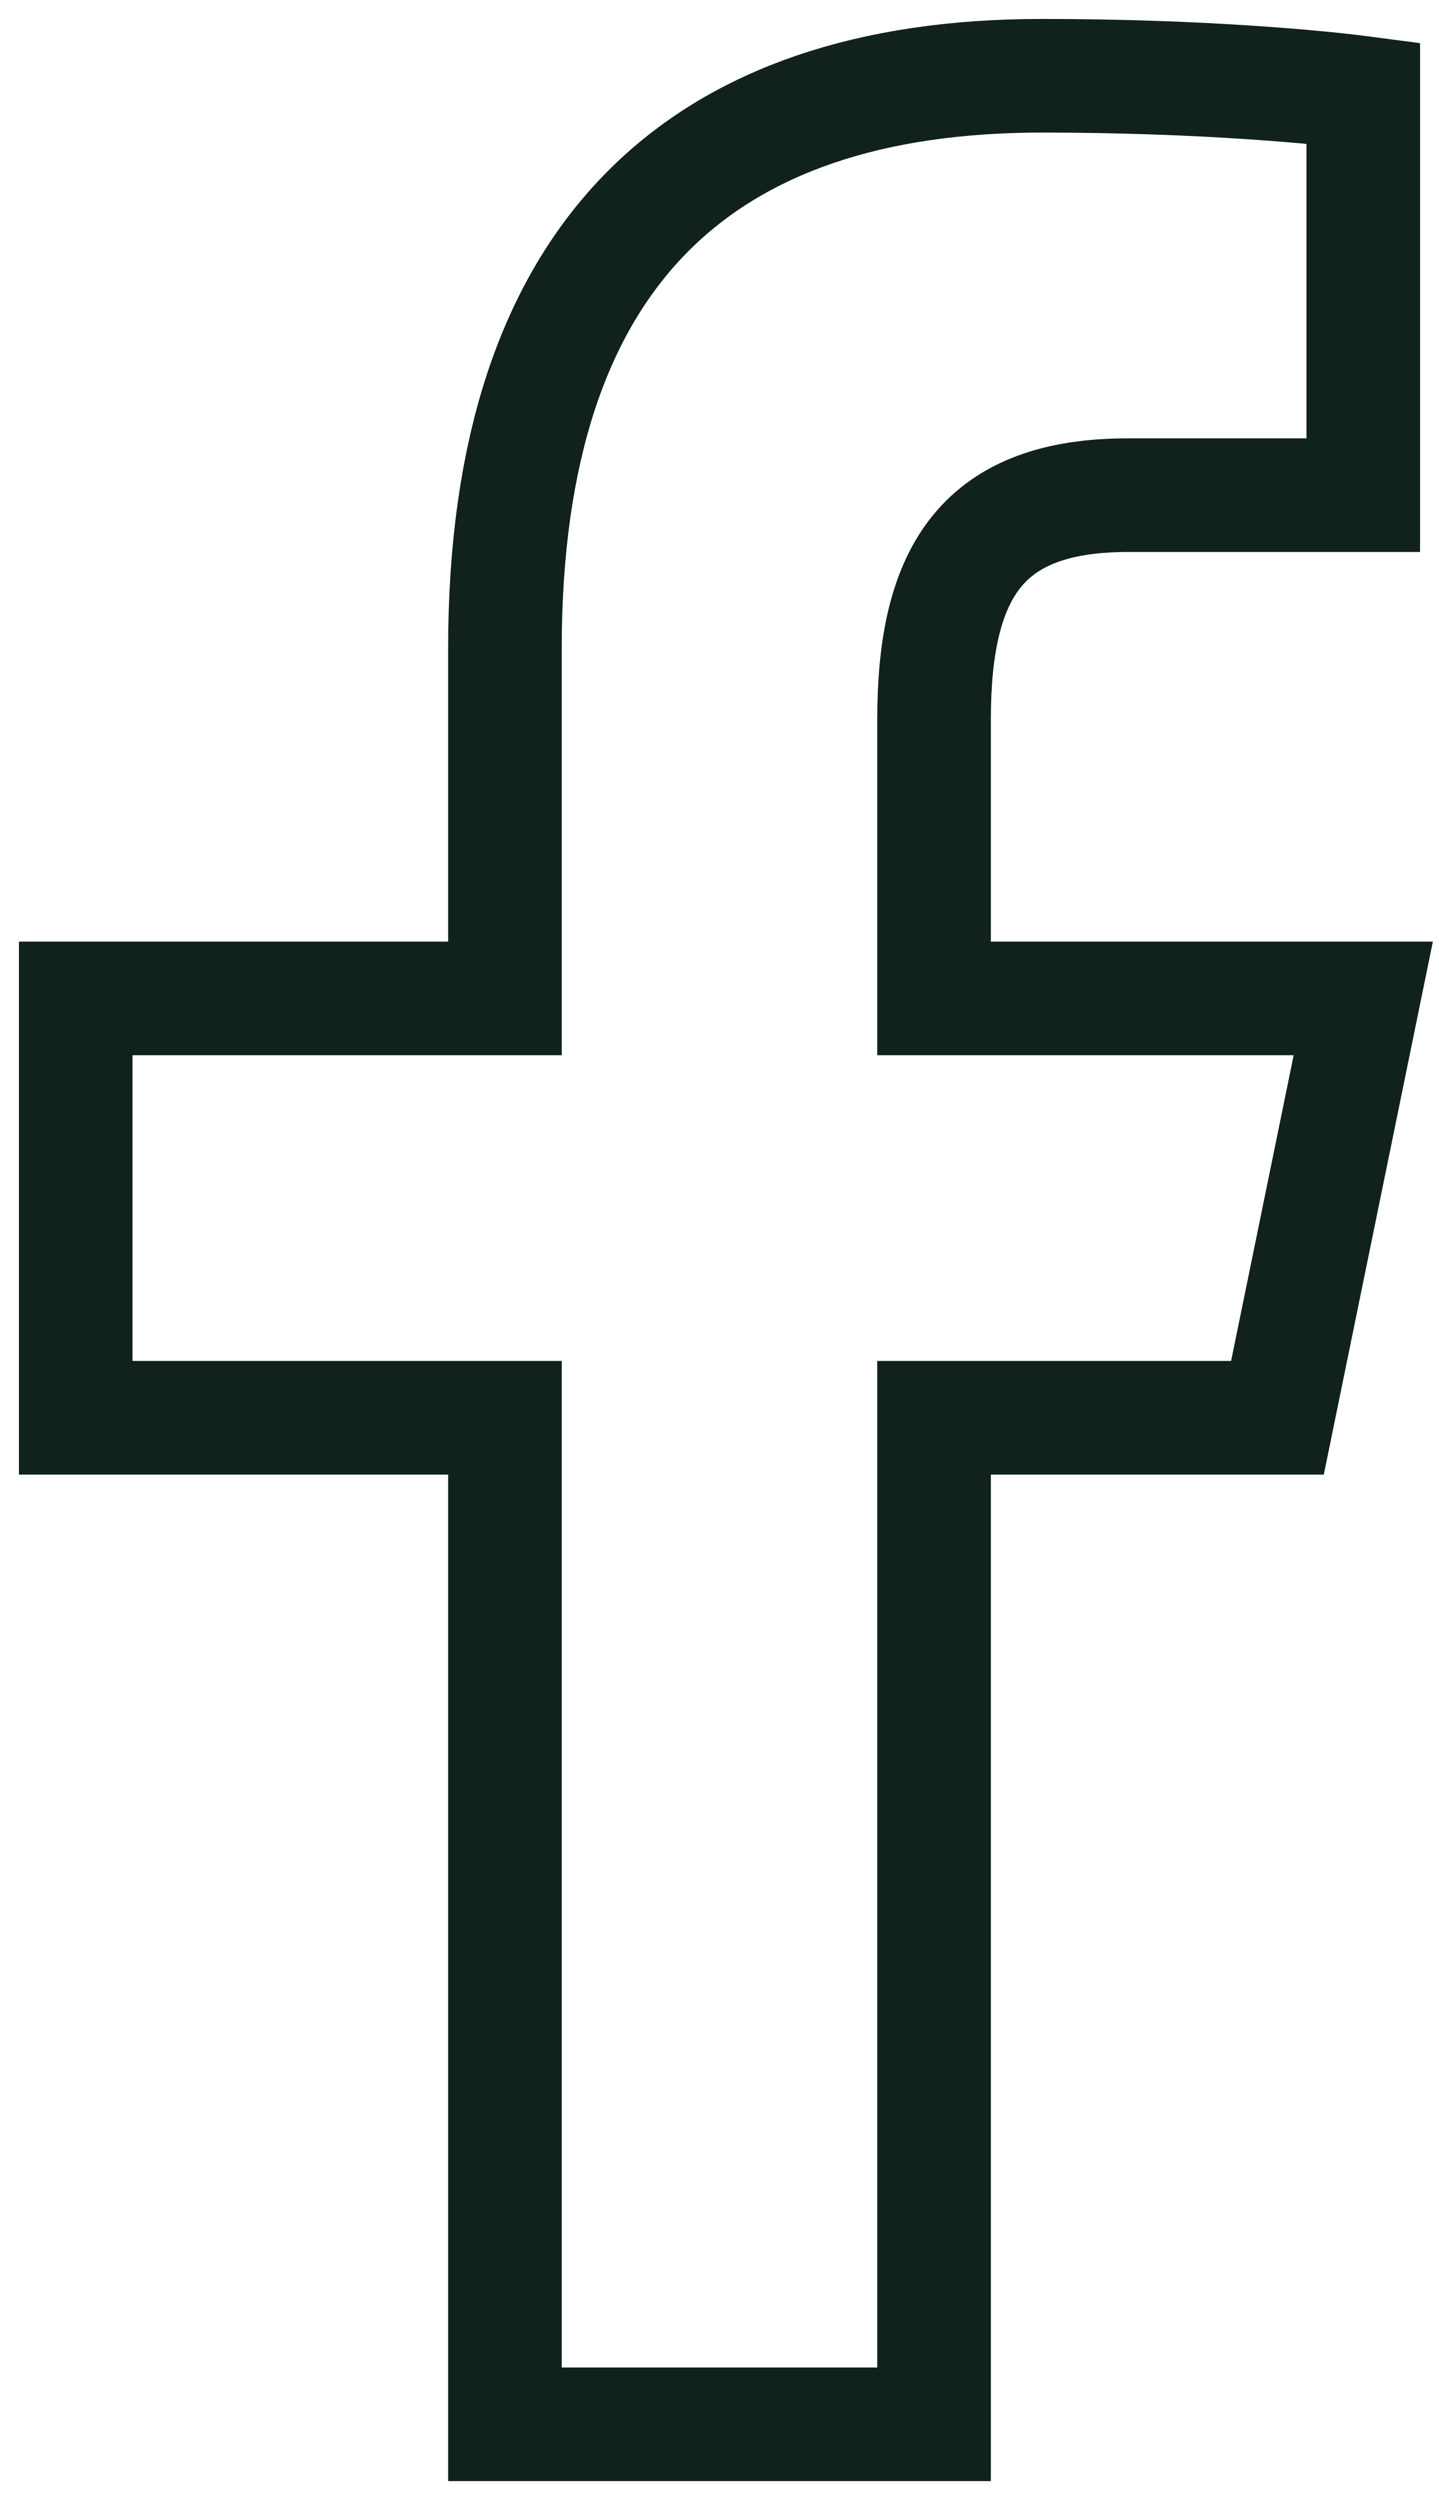 <svg width="19" height="33" viewBox="0 0 19 33" fill="none" xmlns="http://www.w3.org/2000/svg">
<path d="M13.755 1C9.287 1 6.667 3.305 6.667 8.557V13.179H1V18.714H6.667V32H12.333V18.714H16.867L18 13.179H12.333V9.494C12.333 7.516 12.994 6.536 14.895 6.536H18V1.227C17.463 1.156 15.898 1 13.755 1Z" stroke="#11211D" stroke-width="1.5"/>
</svg>
